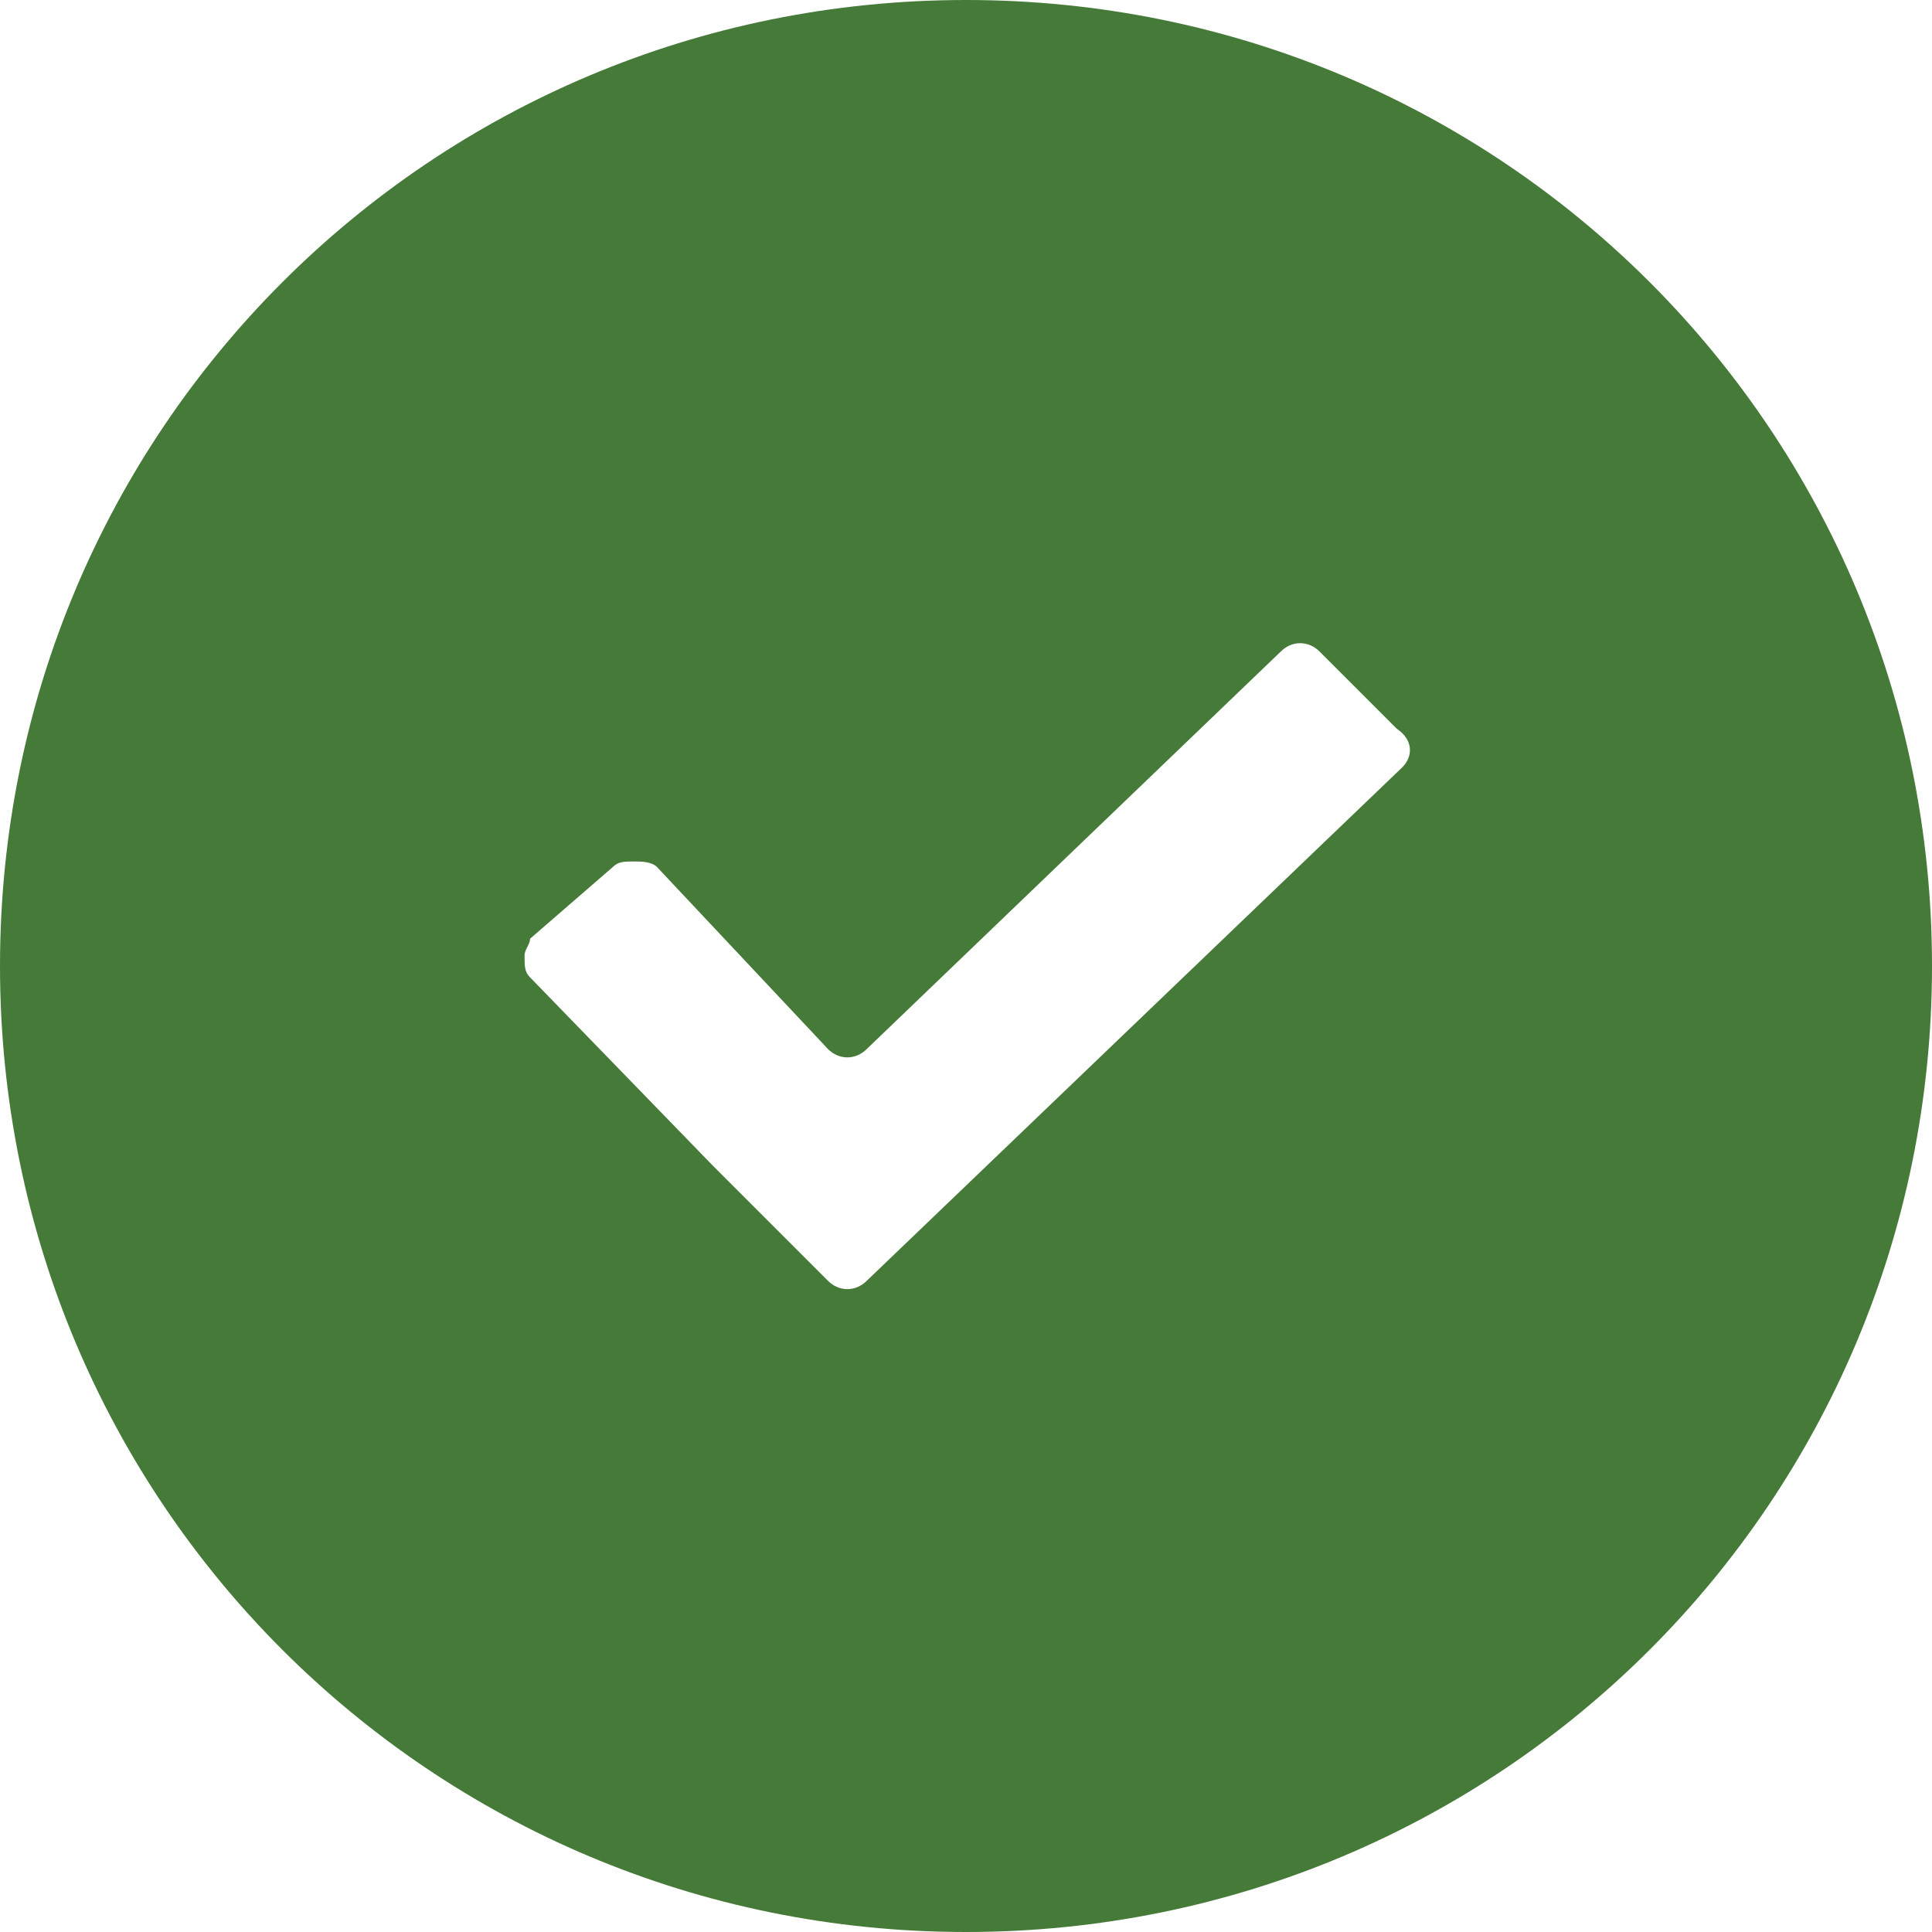 <?xml version="1.0" encoding="UTF-8" standalone="no"?>
<!-- Created with Inkscape (http://www.inkscape.org/) -->

<svg
   xmlns:dc="http://purl.org/dc/elements/1.1/"
   xmlns:cc="http://creativecommons.org/ns#"
   xmlns:rdf="http://www.w3.org/1999/02/22-rdf-syntax-ns#"
   xmlns:svg="http://www.w3.org/2000/svg"
   xmlns="http://www.w3.org/2000/svg"
   version="1.1"
   width="100%"
   height="100%"
   viewBox="0 0 595.2 595.2"
   id="Layer_1"
   xml:space="preserve"><defs
   id="defs7" />
<path
   d="M 297.6,0 C 132.7,0 0,132.7 0,297.6 0,462.5 132.7,595.2 297.6,595.2 462.5,595.2 595.2,462.5 595.2,297.6 595.2,132.7 462.6,0 297.6,0 z M 432,236.4 267,394.6 c -3.4,3.4 -8.5,3.4 -11.9,0 l -23.8,-23.8 c -3.4,-3.4 -8.5,-8.5 -11.9,-11.9 l -56.1,-57.8 c -1.7,-1.7 -1.7,-3.4 -1.7,-6.8 0,-1.7 1.7,-3.4 1.7,-5.1 l 25.5,-22.1 c 1.7,-1.7 3.4,-1.7 6.8,-1.7 1.7,0 5.1,0 6.8,1.7 l 52.7,56.1 c 3.4,3.4 8.5,3.4 11.9,0 L 394.6,200.7 c 3.4,-3.4 8.5,-3.4 11.9,0 l 23.8,23.8 c 5.1,3.4 5.1,8.5 1.7,11.9 z"
   id="path3"
   style="fill:#467a39" />
</svg>